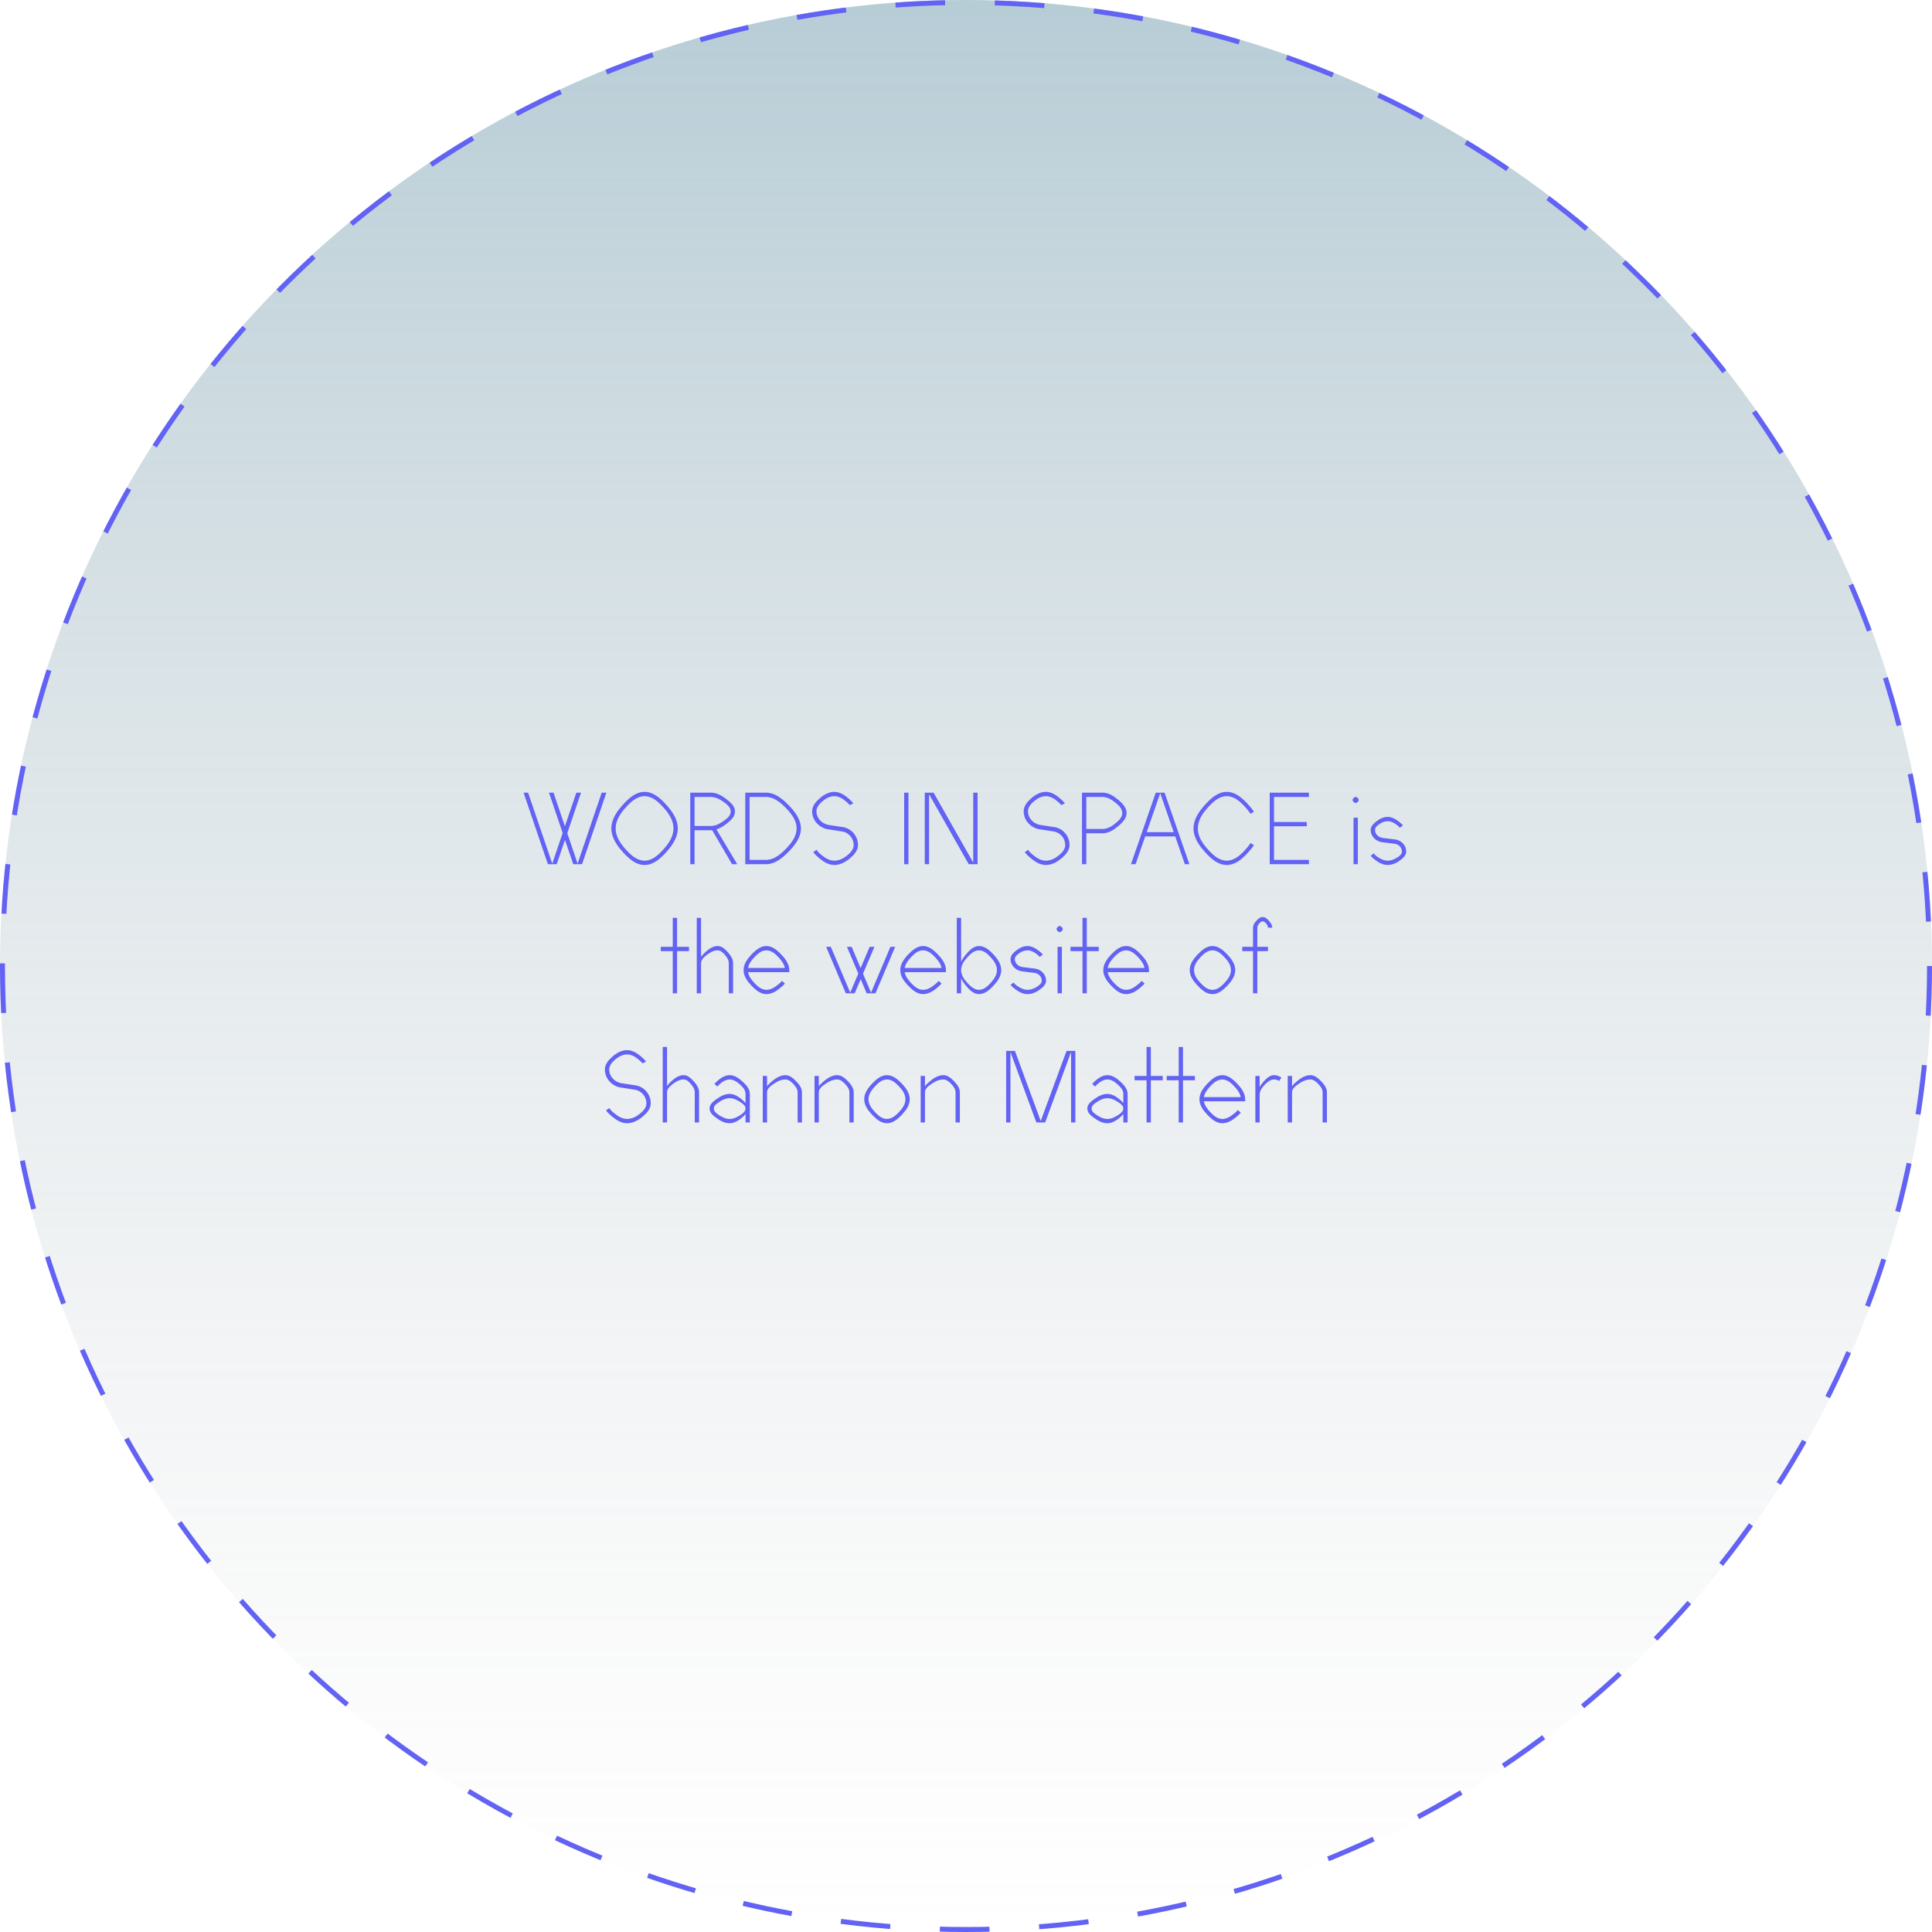 <svg width="100" height="100" viewBox="0 0 389 389" fill="none" xmlns="http://www.w3.org/2000/svg" id="sticker-words-mobile">
<circle cx="194.5" cy="194.5" r="194.5" fill="url(#paint0_linear)"/>
<circle cx="194.5" cy="194.5" r="194" stroke="#6262F4" stroke-dasharray="10 10"/>
<path d="M105.419 159.6L110.315 174H112.091L113.755 169.104L115.419 174H117.195L122.091 159.6H121.147L116.299 173.888L114.219 167.76L116.987 159.6H116.043L113.739 166.368L111.451 159.6H110.539L113.291 167.712L111.195 173.888L106.331 159.6H105.419ZM129.782 160.304C131.318 160.304 132.534 161.424 133.574 162.576C134.662 163.776 135.606 165.184 135.606 166.8C135.606 168.416 134.662 169.824 133.574 171.024C132.534 172.176 131.318 173.296 129.782 173.296C128.246 173.296 127.03 172.176 125.99 171.024C124.902 169.824 123.958 168.416 123.958 166.8C123.958 165.184 124.902 163.776 125.99 162.576C127.03 161.424 128.246 160.304 129.782 160.304ZM129.782 159.44C128.022 159.44 126.614 160.704 125.43 162.016C124.198 163.376 123.094 164.96 123.094 166.8C123.094 168.64 124.198 170.224 125.43 171.584C126.614 172.896 128.022 174.16 129.782 174.16C131.542 174.16 132.95 172.896 134.134 171.584C135.366 170.224 136.47 168.64 136.47 166.8C136.47 164.96 135.366 163.376 134.134 162.016C132.95 160.704 131.542 159.44 129.782 159.44ZM138.981 174H139.845V167.168H143.397L147.397 174H148.437L144.245 166.992C144.981 166.768 145.669 166.336 146.293 165.856C147.125 165.2 147.989 164.448 147.989 163.392C147.989 162.336 147.125 161.584 146.293 160.928C145.365 160.208 144.309 159.6 143.125 159.6H138.981V174ZM139.845 160.464H143.125C144.085 160.464 144.965 160.928 145.733 161.488C146.421 161.984 147.125 162.56 147.125 163.392C147.125 164.224 146.421 164.784 145.733 165.28C144.965 165.84 144.085 166.304 143.125 166.304H139.845V160.464ZM150.059 174H154.235C156.043 174 157.531 172.768 158.795 171.472C160.075 170.16 161.259 168.624 161.259 166.8C161.259 164.976 160.075 163.44 158.795 162.128C157.531 160.832 156.043 159.6 154.235 159.6H150.059V174ZM150.923 173.136V160.464H154.235C155.819 160.464 157.115 161.536 158.235 162.688C159.355 163.84 160.395 165.184 160.395 166.8C160.395 168.416 159.355 169.76 158.235 170.912C157.115 172.064 155.819 173.136 154.235 173.136H150.923ZM163.744 171.584C164.064 172.016 164.48 172.4 164.896 172.752C165.792 173.504 166.816 174.16 167.984 174.16C169.168 174.16 170.24 173.568 171.152 172.8C171.984 172.096 172.752 171.232 172.752 170.144C172.752 168.448 171.6 166.976 169.952 166.576L166.656 166.064C165.36 165.744 164.384 164.656 164.384 163.344C164.384 162.528 164.976 161.856 165.6 161.328C166.288 160.752 167.088 160.304 167.984 160.304C168.864 160.304 169.664 160.784 170.336 161.36C170.608 161.584 170.864 161.824 171.088 162.096L171.824 161.76C171.552 161.424 171.232 161.088 170.896 160.8C170.064 160.08 169.088 159.44 167.984 159.44C166.864 159.44 165.872 160.016 165.024 160.752C164.24 161.44 163.52 162.304 163.52 163.344C163.52 165.072 164.768 166.512 166.448 166.928L169.744 167.44C170.992 167.744 171.888 168.864 171.888 170.144C171.888 171.008 171.248 171.696 170.576 172.24C169.824 172.848 168.944 173.296 167.984 173.296C167.04 173.296 166.192 172.784 165.456 172.192C165.056 171.872 164.656 171.52 164.4 171.104L163.744 171.584ZM182.049 174H182.913V159.6H182.049V174ZM186.2 174H187.064V159.92L195.048 174H196.824V159.6H195.96V173.68L187.976 159.6H186.2V174ZM206.338 171.584C206.658 172.016 207.074 172.4 207.49 172.752C208.386 173.504 209.41 174.16 210.578 174.16C211.762 174.16 212.834 173.568 213.746 172.8C214.578 172.096 215.346 171.232 215.346 170.144C215.346 168.448 214.194 166.976 212.546 166.576L209.25 166.064C207.954 165.744 206.978 164.656 206.978 163.344C206.978 162.528 207.57 161.856 208.194 161.328C208.882 160.752 209.682 160.304 210.578 160.304C211.458 160.304 212.258 160.784 212.93 161.36C213.202 161.584 213.458 161.824 213.682 162.096L214.418 161.76C214.146 161.424 213.826 161.088 213.49 160.8C212.658 160.08 211.682 159.44 210.578 159.44C209.458 159.44 208.466 160.016 207.618 160.752C206.834 161.44 206.114 162.304 206.114 163.344C206.114 165.072 207.362 166.512 209.042 166.928L212.338 167.44C213.586 167.744 214.482 168.864 214.482 170.144C214.482 171.008 213.842 171.696 213.17 172.24C212.418 172.848 211.538 173.296 210.578 173.296C209.634 173.296 208.786 172.784 208.05 172.192C207.65 171.872 207.25 171.52 206.994 171.104L206.338 171.584ZM217.856 174H218.72V167.776H221.984C223.184 167.776 224.224 167.12 225.136 166.352C225.984 165.632 226.832 164.8 226.832 163.696C226.832 162.592 225.984 161.744 225.136 161.024C224.224 160.256 223.184 159.6 221.984 159.6H217.856V174ZM218.72 160.464H221.984C222.96 160.464 223.824 160.992 224.576 161.6C225.264 162.16 225.968 162.816 225.968 163.696C225.968 164.576 225.264 165.232 224.576 165.792C223.824 166.4 222.96 166.912 221.984 166.912H218.72V160.464ZM227.716 174H228.644L230.58 168.416H236.628L238.564 174H239.476L234.484 159.6H232.708L227.716 174ZM236.324 167.552H230.884L233.604 159.696L236.324 167.552ZM252.472 170.192L251.816 169.728C251.512 170.176 251.16 170.608 250.792 171.024C249.752 172.176 248.536 173.296 247 173.296C245.464 173.296 244.248 172.176 243.208 171.024C242.12 169.824 241.176 168.416 241.176 166.8C241.176 165.184 242.12 163.776 243.208 162.576C244.248 161.424 245.464 160.304 247 160.304C248.536 160.304 249.752 161.424 250.792 162.576C251.16 162.992 251.512 163.424 251.816 163.872L252.472 163.408C252.136 162.912 251.752 162.464 251.352 162.016C250.168 160.704 248.76 159.44 247 159.44C245.24 159.44 243.832 160.704 242.648 162.016C241.416 163.376 240.312 164.96 240.312 166.8C240.312 168.64 241.416 170.224 242.648 171.584C243.832 172.896 245.24 174.16 247 174.16C248.76 174.16 250.168 172.896 251.352 171.584C251.752 171.136 252.136 170.688 252.472 170.192ZM255.653 174H263.541V173.136H256.517V166.368H263.109V165.504H256.517V160.464H263.541V159.6H255.653V174ZM272.531 174H273.395V164.64H272.531V174ZM272.339 161.072C272.339 161.344 272.691 161.68 272.963 161.68C273.235 161.68 273.571 161.344 273.571 161.072C273.571 160.8 273.235 160.448 272.963 160.448C272.691 160.448 272.339 160.8 272.339 161.072ZM275.983 172.288C276.239 172.64 276.623 172.944 276.991 173.216C277.711 173.744 278.511 174.16 279.407 174.16C280.303 174.16 281.151 173.776 281.871 173.248C282.495 172.784 283.135 172.224 283.135 171.456C283.135 170.208 282.159 169.184 280.911 169.024L278.431 168.72C277.567 168.608 276.847 167.968 276.847 167.12C276.847 166.608 277.279 166.24 277.711 165.936C278.207 165.584 278.799 165.344 279.407 165.344C280.015 165.344 280.575 165.616 281.071 165.968C281.375 166.176 281.679 166.4 281.839 166.688L282.479 166.192C282.255 165.904 281.935 165.648 281.631 165.408C280.975 164.912 280.239 164.48 279.407 164.48C278.575 164.48 277.791 164.864 277.135 165.376C276.543 165.824 275.983 166.384 275.983 167.12C275.983 168.4 277.039 169.424 278.335 169.584L280.799 169.888C281.615 169.984 282.271 170.64 282.271 171.456C282.271 172 281.775 172.368 281.311 172.672C280.735 173.04 280.079 173.296 279.407 173.296C278.735 173.296 278.111 173.024 277.551 172.656C277.199 172.432 276.799 172.176 276.639 171.824L275.983 172.288ZM133.042 191.504H135.458V200H136.322V191.504H138.722V190.64H136.322V184.8H135.458V190.64H133.042V191.504ZM140.292 200H141.156V193.936C141.156 193.216 141.748 192.704 142.324 192.256C142.964 191.76 143.684 191.344 144.5 191.344C145.092 191.344 145.556 191.792 145.956 192.256C146.372 192.736 146.74 193.296 146.74 193.936V200H147.604V193.936C147.604 193.072 147.092 192.336 146.516 191.696C145.972 191.088 145.316 190.48 144.5 190.48C143.556 190.48 142.74 191.056 142.036 191.696C141.716 192 141.396 192.32 141.156 192.672V184.8H140.292V200ZM158.036 198.032L157.46 197.504C157.252 197.744 156.996 197.968 156.74 198.176C156.036 198.768 155.236 199.296 154.308 199.296C153.332 199.296 152.548 198.624 151.876 197.904C151.284 197.28 150.756 196.56 150.612 195.744H158.916V195.328C158.916 194.112 158.148 193.072 157.3 192.176C156.468 191.312 155.508 190.48 154.308 190.48C153.108 190.48 152.148 191.312 151.316 192.176C150.468 193.072 149.716 194.112 149.716 195.328C149.716 196.544 150.468 197.568 151.316 198.464C152.148 199.328 153.108 200.16 154.308 200.16C155.444 200.16 156.436 199.504 157.3 198.752C157.556 198.528 157.812 198.288 158.036 198.032ZM158.02 194.896H150.612C150.756 194.08 151.284 193.36 151.876 192.736C152.548 192.016 153.332 191.344 154.308 191.344C155.284 191.344 156.068 192.016 156.74 192.736C157.332 193.36 157.876 194.08 158.02 194.896ZM166.339 190.64L170.307 200H172.083L173.299 197.152L174.499 200H176.275L180.243 190.64H179.283L175.379 199.856L173.763 196.048L176.067 190.64H175.107L173.283 194.928L171.475 190.64H170.531L172.819 196.032L171.187 199.856L167.283 190.64H166.339ZM189.583 198.032L189.007 197.504C188.799 197.744 188.543 197.968 188.287 198.176C187.583 198.768 186.783 199.296 185.855 199.296C184.879 199.296 184.095 198.624 183.423 197.904C182.831 197.28 182.303 196.56 182.159 195.744H190.463V195.328C190.463 194.112 189.695 193.072 188.847 192.176C188.015 191.312 187.055 190.48 185.855 190.48C184.655 190.48 183.695 191.312 182.863 192.176C182.015 193.072 181.263 194.112 181.263 195.328C181.263 196.544 182.015 197.568 182.863 198.464C183.695 199.328 184.655 200.16 185.855 200.16C186.991 200.16 187.983 199.504 188.847 198.752C189.103 198.528 189.359 198.288 189.583 198.032ZM189.567 194.896H182.159C182.303 194.08 182.831 193.36 183.423 192.736C184.095 192.016 184.879 191.344 185.855 191.344C186.831 191.344 187.615 192.016 188.287 192.736C188.879 193.36 189.423 194.08 189.567 194.896ZM192.651 200H193.515V197.008C193.771 197.52 194.107 198.016 194.491 198.464C195.195 199.312 196.027 200.16 197.115 200.16C198.283 200.16 199.227 199.328 200.027 198.464C200.859 197.568 201.595 196.544 201.595 195.328C201.595 194.112 200.859 193.072 200.027 192.176C199.227 191.312 198.283 190.48 197.115 190.48C196.027 190.48 195.195 191.328 194.491 192.176C194.107 192.624 193.771 193.12 193.515 193.632V184.8H192.651V200ZM197.115 191.344C198.059 191.344 198.827 192.032 199.467 192.736C200.139 193.472 200.731 194.336 200.731 195.328C200.731 196.32 200.139 197.168 199.467 197.904C198.827 198.608 198.059 199.296 197.115 199.296C196.171 199.296 195.419 198.608 194.779 197.904C194.107 197.168 193.515 196.32 193.515 195.328C193.515 194.336 194.107 193.472 194.779 192.736C195.419 192.032 196.171 191.344 197.115 191.344ZM203.468 198.288C203.724 198.64 204.108 198.944 204.476 199.216C205.196 199.744 205.996 200.16 206.892 200.16C207.788 200.16 208.636 199.776 209.356 199.248C209.98 198.784 210.62 198.224 210.62 197.456C210.62 196.208 209.644 195.184 208.396 195.024L205.916 194.72C205.052 194.608 204.332 193.968 204.332 193.12C204.332 192.608 204.764 192.24 205.196 191.936C205.692 191.584 206.284 191.344 206.892 191.344C207.5 191.344 208.06 191.616 208.556 191.968C208.86 192.176 209.164 192.4 209.324 192.688L209.964 192.192C209.74 191.904 209.42 191.648 209.116 191.408C208.46 190.912 207.724 190.48 206.892 190.48C206.06 190.48 205.276 190.864 204.62 191.376C204.028 191.824 203.468 192.384 203.468 193.12C203.468 194.4 204.524 195.424 205.82 195.584L208.284 195.888C209.1 195.984 209.756 196.64 209.756 197.456C209.756 198 209.26 198.368 208.796 198.672C208.22 199.04 207.564 199.296 206.892 199.296C206.22 199.296 205.596 199.024 205.036 198.656C204.684 198.432 204.284 198.176 204.124 197.824L203.468 198.288ZM212.937 200H213.801V190.64H212.937V200ZM212.745 187.072C212.745 187.344 213.097 187.68 213.369 187.68C213.641 187.68 213.977 187.344 213.977 187.072C213.977 186.8 213.641 186.448 213.369 186.448C213.097 186.448 212.745 186.8 212.745 187.072ZM215.542 191.504H217.958V200H218.822V191.504H221.222V190.64H218.822V184.8H217.958V190.64H215.542V191.504ZM230.458 198.032L229.882 197.504C229.674 197.744 229.418 197.968 229.162 198.176C228.458 198.768 227.658 199.296 226.73 199.296C225.754 199.296 224.97 198.624 224.298 197.904C223.706 197.28 223.178 196.56 223.034 195.744H231.338V195.328C231.338 194.112 230.57 193.072 229.722 192.176C228.89 191.312 227.93 190.48 226.73 190.48C225.53 190.48 224.57 191.312 223.738 192.176C222.89 193.072 222.138 194.112 222.138 195.328C222.138 196.544 222.89 197.568 223.738 198.464C224.57 199.328 225.53 200.16 226.73 200.16C227.866 200.16 228.858 199.504 229.722 198.752C229.978 198.528 230.234 198.288 230.458 198.032ZM230.442 194.896H223.034C223.178 194.08 223.706 193.36 224.298 192.736C224.97 192.016 225.754 191.344 226.73 191.344C227.706 191.344 228.49 192.016 229.162 192.736C229.754 193.36 230.298 194.08 230.442 194.896ZM244.12 191.344C245.096 191.344 245.88 192.016 246.552 192.736C247.24 193.472 247.848 194.32 247.848 195.328C247.848 196.336 247.24 197.168 246.552 197.904C245.88 198.624 245.096 199.296 244.12 199.296C243.144 199.296 242.376 198.624 241.704 197.904C241.016 197.168 240.408 196.336 240.408 195.328C240.408 194.32 241.016 193.472 241.704 192.736C242.376 192.016 243.144 191.344 244.12 191.344ZM244.12 190.48C242.92 190.48 241.976 191.312 241.144 192.176C240.296 193.072 239.544 194.112 239.544 195.328C239.544 196.544 240.296 197.568 241.144 198.464C241.976 199.328 242.92 200.16 244.12 200.16C245.32 200.16 246.28 199.328 247.112 198.464C247.96 197.568 248.712 196.544 248.712 195.328C248.712 194.112 247.96 193.072 247.112 192.176C246.28 191.312 245.32 190.48 244.12 190.48ZM250.13 191.504H252.29V200H253.154V191.504H255.298V190.64H253.154V186.784C253.154 186.464 253.314 186.192 253.522 185.952C253.714 185.728 253.938 185.504 254.226 185.504C254.514 185.504 254.738 185.728 254.93 185.952C255.138 186.192 255.298 186.464 255.298 186.784H256.162C256.162 186.256 255.842 185.792 255.49 185.392C255.138 185.008 254.738 184.64 254.226 184.64C253.714 184.64 253.314 185.008 252.962 185.392C252.61 185.792 252.29 186.256 252.29 186.784V190.64H250.13V191.504ZM122.017 223.584C122.337 224.016 122.753 224.4 123.169 224.752C124.065 225.504 125.089 226.16 126.257 226.16C127.441 226.16 128.513 225.568 129.425 224.8C130.257 224.096 131.025 223.232 131.025 222.144C131.025 220.448 129.873 218.976 128.225 218.576L124.929 218.064C123.633 217.744 122.657 216.656 122.657 215.344C122.657 214.528 123.249 213.856 123.873 213.328C124.561 212.752 125.361 212.304 126.257 212.304C127.137 212.304 127.937 212.784 128.609 213.36C128.881 213.584 129.137 213.824 129.361 214.096L130.097 213.76C129.825 213.424 129.505 213.088 129.169 212.8C128.337 212.08 127.361 211.44 126.257 211.44C125.137 211.44 124.145 212.016 123.297 212.752C122.513 213.44 121.793 214.304 121.793 215.344C121.793 217.072 123.041 218.512 124.721 218.928L128.017 219.44C129.265 219.744 130.161 220.864 130.161 222.144C130.161 223.008 129.521 223.696 128.849 224.24C128.097 224.848 127.217 225.296 126.257 225.296C125.313 225.296 124.465 224.784 123.729 224.192C123.329 223.872 122.929 223.52 122.673 223.104L122.017 223.584ZM133.44 226H134.304V219.936C134.304 219.216 134.896 218.704 135.472 218.256C136.112 217.76 136.832 217.344 137.648 217.344C138.24 217.344 138.704 217.792 139.104 218.256C139.52 218.736 139.888 219.296 139.888 219.936V226H140.752V219.936C140.752 219.072 140.24 218.336 139.664 217.696C139.12 217.088 138.464 216.48 137.648 216.48C136.704 216.48 135.888 217.056 135.184 217.696C134.864 218 134.544 218.32 134.304 218.672V210.8H133.44V226ZM143.841 218.224L144.417 218.768C145.025 218.112 145.921 217.344 146.913 217.344C147.713 217.344 148.401 217.824 148.993 218.368C149.569 218.88 150.113 219.488 150.113 220.256V222.096C149.873 221.792 149.585 221.536 149.281 221.296C148.593 220.736 147.793 220.256 146.913 220.256C145.937 220.256 145.057 220.72 144.273 221.296C143.585 221.792 142.865 222.352 142.865 223.2C142.865 224.048 143.585 224.624 144.273 225.12C145.057 225.696 145.937 226.16 146.913 226.16C147.793 226.16 148.593 225.68 149.281 225.12C149.585 224.88 149.873 224.624 150.113 224.32V226H150.977V220.256C150.977 219.264 150.273 218.48 149.553 217.808C148.801 217.12 147.937 216.48 146.913 216.48C145.697 216.48 144.609 217.424 143.841 218.224ZM146.913 221.12C147.665 221.12 148.369 221.44 148.993 221.856C149.521 222.208 150.113 222.576 150.113 223.2C150.113 223.824 149.521 224.208 148.993 224.56C148.369 224.976 147.665 225.296 146.913 225.296C146.161 225.296 145.457 224.976 144.833 224.56C144.305 224.208 143.729 223.824 143.729 223.2C143.729 222.576 144.305 222.208 144.833 221.856C145.457 221.44 146.161 221.12 146.913 221.12ZM153.578 226H154.442V219.936C154.442 219.184 155.114 218.688 155.738 218.256C156.458 217.744 157.258 217.344 158.138 217.344C158.778 217.344 159.29 217.792 159.738 218.256C160.186 218.736 160.602 219.28 160.602 219.936V226H161.466V219.936C161.466 219.056 160.906 218.336 160.298 217.696C159.69 217.072 159.002 216.48 158.138 216.48C157.13 216.48 156.234 217.04 155.45 217.696C155.082 218 154.714 218.336 154.442 218.72V216.64H153.578V226ZM164 226H164.864V219.936C164.864 219.184 165.536 218.688 166.16 218.256C166.88 217.744 167.68 217.344 168.56 217.344C169.2 217.344 169.712 217.792 170.16 218.256C170.608 218.736 171.024 219.28 171.024 219.936V226H171.888V219.936C171.888 219.056 171.328 218.336 170.72 217.696C170.112 217.072 169.424 216.48 168.56 216.48C167.552 216.48 166.656 217.04 165.872 217.696C165.504 218 165.136 218.336 164.864 218.72V216.64H164V226ZM178.581 217.344C179.557 217.344 180.341 218.016 181.013 218.736C181.701 219.472 182.309 220.32 182.309 221.328C182.309 222.336 181.701 223.168 181.013 223.904C180.341 224.624 179.557 225.296 178.581 225.296C177.605 225.296 176.837 224.624 176.165 223.904C175.477 223.168 174.869 222.336 174.869 221.328C174.869 220.32 175.477 219.472 176.165 218.736C176.837 218.016 177.605 217.344 178.581 217.344ZM178.581 216.48C177.381 216.48 176.437 217.312 175.605 218.176C174.757 219.072 174.005 220.112 174.005 221.328C174.005 222.544 174.757 223.568 175.605 224.464C176.437 225.328 177.381 226.16 178.581 226.16C179.781 226.16 180.741 225.328 181.573 224.464C182.421 223.568 183.173 222.544 183.173 221.328C183.173 220.112 182.421 219.072 181.573 218.176C180.741 217.312 179.781 216.48 178.581 216.48ZM185.375 226H186.239V219.936C186.239 219.184 186.911 218.688 187.535 218.256C188.255 217.744 189.055 217.344 189.935 217.344C190.575 217.344 191.087 217.792 191.535 218.256C191.983 218.736 192.399 219.28 192.399 219.936V226H193.263V219.936C193.263 219.056 192.703 218.336 192.095 217.696C191.487 217.072 190.799 216.48 189.935 216.48C188.927 216.48 188.031 217.04 187.247 217.696C186.879 218 186.511 218.336 186.239 218.72V216.64H185.375V226ZM202.583 226H203.447V211.824L208.663 226H210.439L215.655 211.824V226H216.519V211.6H214.743L209.543 225.712L204.359 211.6H202.583V226ZM219.903 218.224L220.479 218.768C221.087 218.112 221.983 217.344 222.975 217.344C223.775 217.344 224.463 217.824 225.055 218.368C225.631 218.88 226.175 219.488 226.175 220.256V222.096C225.935 221.792 225.647 221.536 225.343 221.296C224.655 220.736 223.855 220.256 222.975 220.256C221.999 220.256 221.119 220.72 220.335 221.296C219.647 221.792 218.927 222.352 218.927 223.2C218.927 224.048 219.647 224.624 220.335 225.12C221.119 225.696 221.999 226.16 222.975 226.16C223.855 226.16 224.655 225.68 225.343 225.12C225.647 224.88 225.935 224.624 226.175 224.32V226H227.039V220.256C227.039 219.264 226.335 218.48 225.615 217.808C224.863 217.12 223.999 216.48 222.975 216.48C221.759 216.48 220.671 217.424 219.903 218.224ZM222.975 221.12C223.727 221.12 224.431 221.44 225.055 221.856C225.583 222.208 226.175 222.576 226.175 223.2C226.175 223.824 225.583 224.208 225.055 224.56C224.431 224.976 223.727 225.296 222.975 225.296C222.223 225.296 221.519 224.976 220.895 224.56C220.367 224.208 219.791 223.824 219.791 223.2C219.791 222.576 220.367 222.208 220.895 221.856C221.519 221.44 222.223 221.12 222.975 221.12ZM228.44 217.504H230.856V226H231.72V217.504H234.12V216.64H231.72V210.8H230.856V216.64H228.44V217.504ZM234.909 217.504H237.325V226H238.189V217.504H240.589V216.64H238.189V210.8H237.325V216.64H234.909V217.504ZM249.825 224.032L249.249 223.504C249.041 223.744 248.785 223.968 248.529 224.176C247.825 224.768 247.025 225.296 246.097 225.296C245.121 225.296 244.337 224.624 243.665 223.904C243.073 223.28 242.545 222.56 242.401 221.744H250.705V221.328C250.705 220.112 249.937 219.072 249.089 218.176C248.257 217.312 247.297 216.48 246.097 216.48C244.897 216.48 243.937 217.312 243.105 218.176C242.257 219.072 241.505 220.112 241.505 221.328C241.505 222.544 242.257 223.568 243.105 224.464C243.937 225.328 244.897 226.16 246.097 226.16C247.233 226.16 248.225 225.504 249.089 224.752C249.345 224.528 249.601 224.288 249.825 224.032ZM249.809 220.896H242.401C242.545 220.08 243.073 219.36 243.665 218.736C244.337 218.016 245.121 217.344 246.097 217.344C247.073 217.344 247.857 218.016 248.529 218.736C249.121 219.36 249.665 220.08 249.809 220.896ZM252.765 226H253.629V220.368C253.629 219.6 254.125 218.96 254.653 218.4C255.181 217.856 255.789 217.344 256.541 217.344C256.909 217.344 257.245 217.456 257.549 217.648L258.013 216.976C257.565 216.672 257.085 216.48 256.541 216.48C255.645 216.48 254.957 217.152 254.365 217.84C254.093 218.16 253.837 218.496 253.629 218.864V216.64H252.765V226ZM259.281 226H260.145V219.936C260.145 219.184 260.817 218.688 261.441 218.256C262.161 217.744 262.961 217.344 263.841 217.344C264.481 217.344 264.993 217.792 265.441 218.256C265.889 218.736 266.305 219.28 266.305 219.936V226H267.169V219.936C267.169 219.056 266.609 218.336 266.001 217.696C265.393 217.072 264.705 216.48 263.841 216.48C262.833 216.48 261.937 217.04 261.153 217.696C260.785 218 260.417 218.336 260.145 218.72V216.64H259.281V226Z" fill="#6262F4"/>
<defs>
<linearGradient id="paint0_linear" x1="194.5" y1="0" x2="194.5" y2="389" gradientUnits="userSpaceOnUse">
<stop stop-color="#6F9AAD" stop-opacity="0.5"/>
<stop offset="1" stop-color="#C4C4C4" stop-opacity="0"/>
</linearGradient>
</defs>
</svg>
